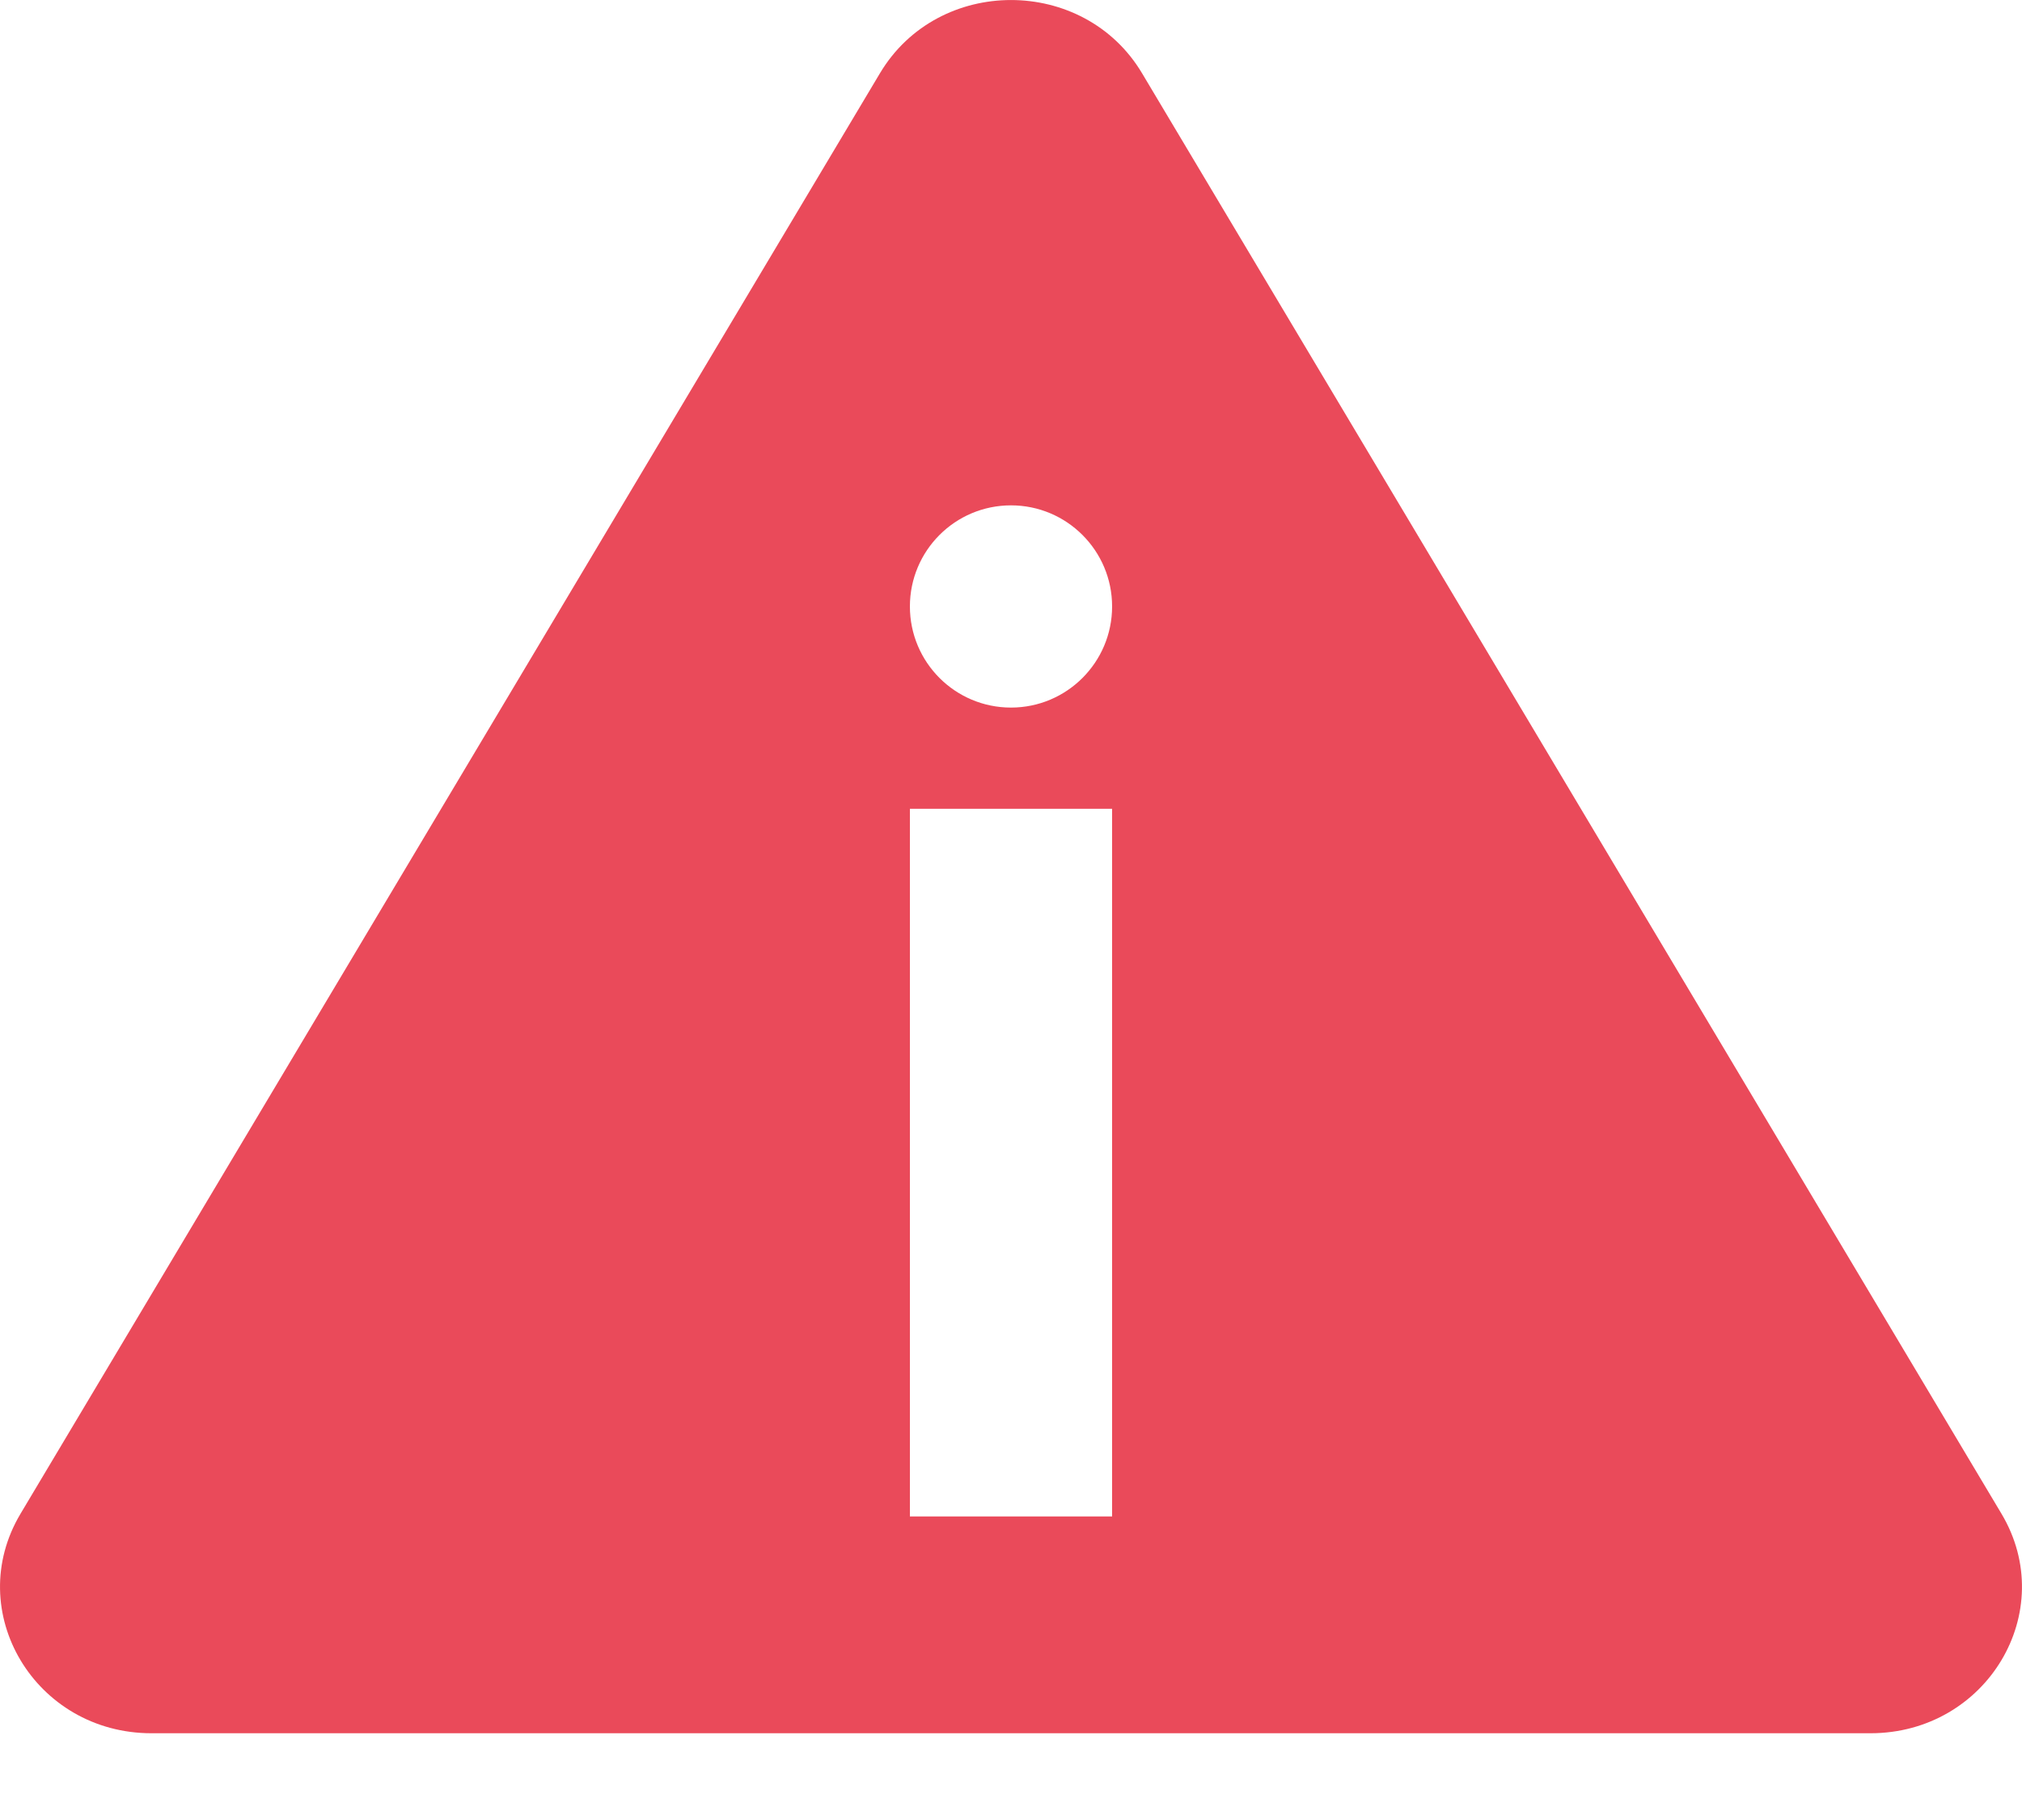 <svg width="20" height="18" viewBox="0 0 20 18" fill="none" xmlns="http://www.w3.org/2000/svg">
<path fill-rule="evenodd" clip-rule="evenodd" d="M0.203 14.971L8.704 0.724C9.28 -0.241 10.72 -0.241 11.296 0.724L19.797 14.971C20.373 15.937 19.653 17.142 18.501 17.142H1.498C0.346 17.142 -0.373 15.937 0.203 14.971ZM11 5.998C11 6.55 10.552 6.998 10 6.998C9.447 6.998 9 6.55 9 5.998C9 5.446 9.447 4.998 10 4.998C10.552 4.998 11 5.446 11 5.998ZM11 7.999V14.998H9V7.999H11Z" fill="#EA4A5A"/>
</svg>
